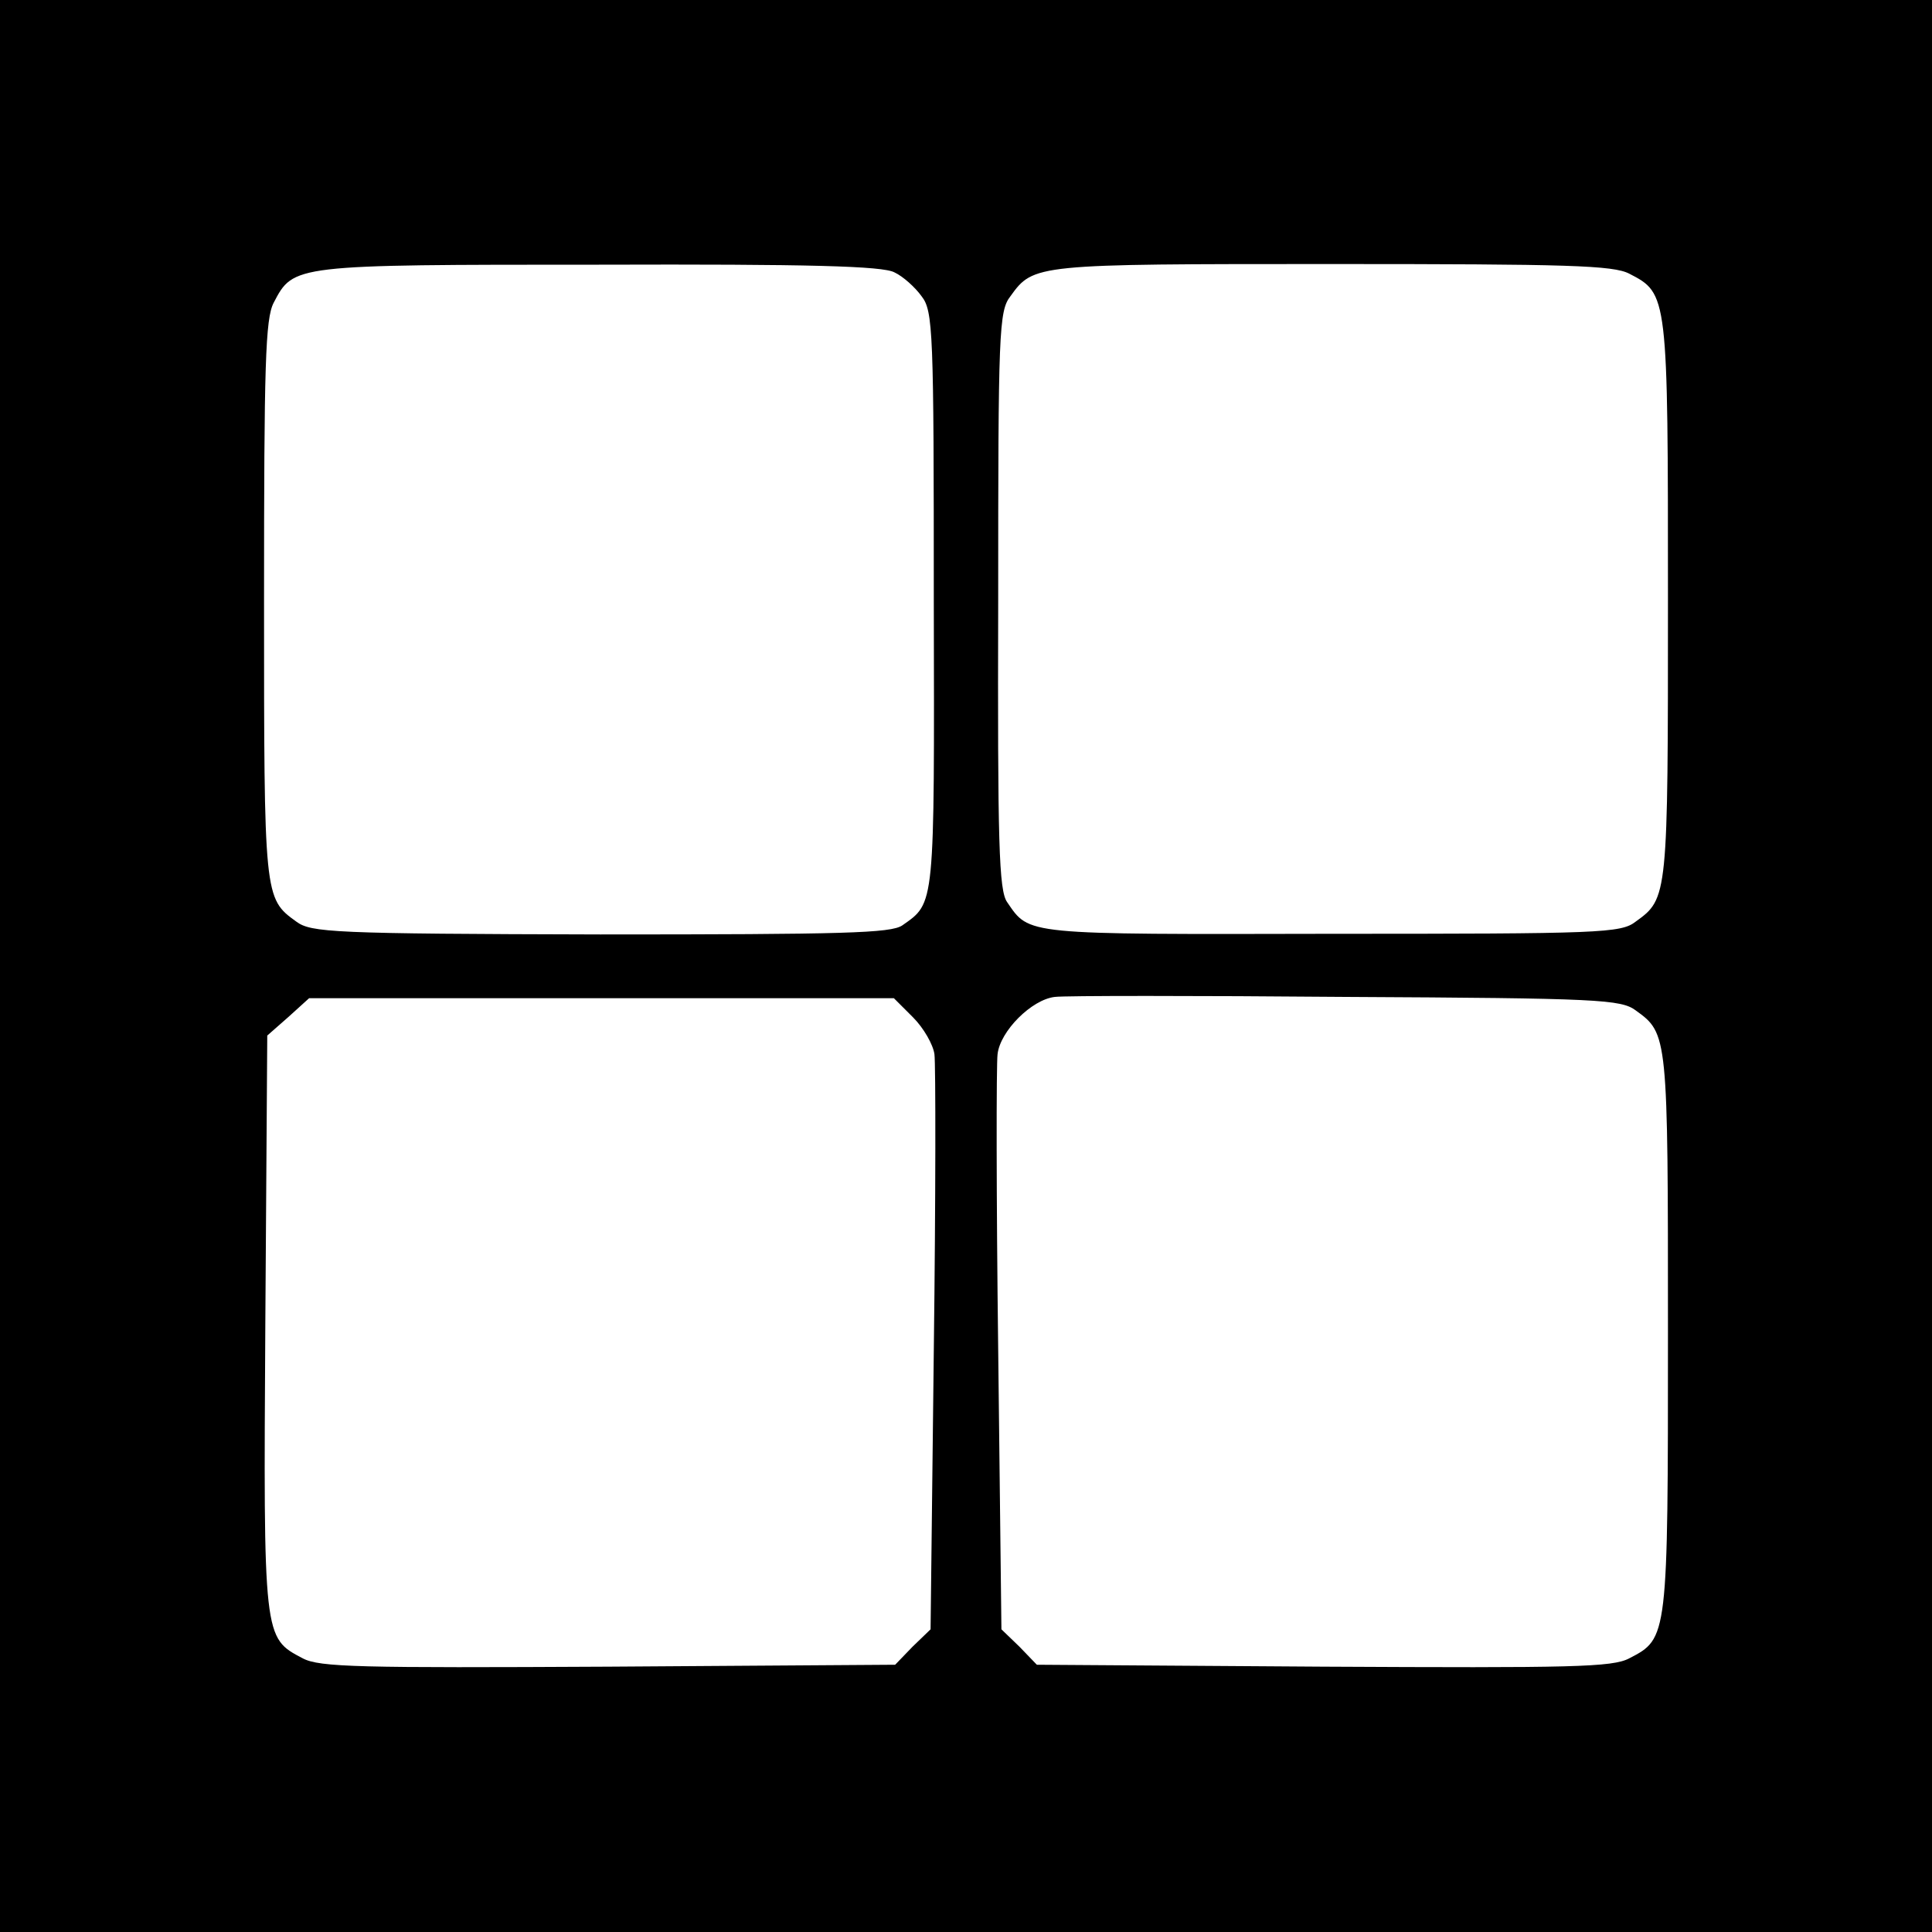 <?xml version="1.0" standalone="no"?>
<!DOCTYPE svg PUBLIC "-//W3C//DTD SVG 20010904//EN"
 "http://www.w3.org/TR/2001/REC-SVG-20010904/DTD/svg10.dtd">
<svg version="1.0" xmlns="http://www.w3.org/2000/svg"
 width="300pt" height="300pt" viewBox="0 0 300 300"
 preserveAspectRatio="xMidYMid meet">
<g transform="translate(0,300) scale(0.1,-0.1)"
fill="#000000" stroke="none">
<path d="M0 1500 l0 -1500 1500 0 1500 0 0 1500 0 1500 -1500 0 -1500 0 0
-1500z m1389 1077 c13 -6 32 -23 42 -37 18 -23 19 -54 19 -473 1 -479 2 -468
-49 -504 -18 -12 -89 -14 -469 -14 -417 1 -449 3 -472 20 -50 36 -50 38 -50
499 0 367 2 437 15 462 31 59 29 59 505 59 326 1 441 -2 459 -12z m1141 -2
c60 -31 60 -32 60 -507 0 -461 0 -463 -50 -499 -23 -18 -54 -19 -473 -19 -479
-1 -468 -2 -503 49 -13 18 -15 91 -14 468 0 418 1 450 19 473 36 50 38 50 499
50 368 0 437 -2 462 -15z m10 -1144 c50 -36 50 -38 50 -499 0 -476 0 -476 -60
-507 -26 -14 -89 -15 -475 -13 l-445 3 -27 28 -28 27 -5 433 c-3 237 -3 445
-1 460 4 36 53 85 89 89 15 2 218 2 452 0 394 -2 427 -4 450 -21z m-1122 -11
c16 -16 31 -42 33 -57 2 -15 2 -223 -1 -460 l-5 -433 -28 -27 -27 -28 -445 -3
c-386 -2 -449 -1 -475 13 -61 32 -61 30 -58 521 l3 446 33 29 32 29 454 0 454
0 30 -30z"/>
</g>
</svg>
